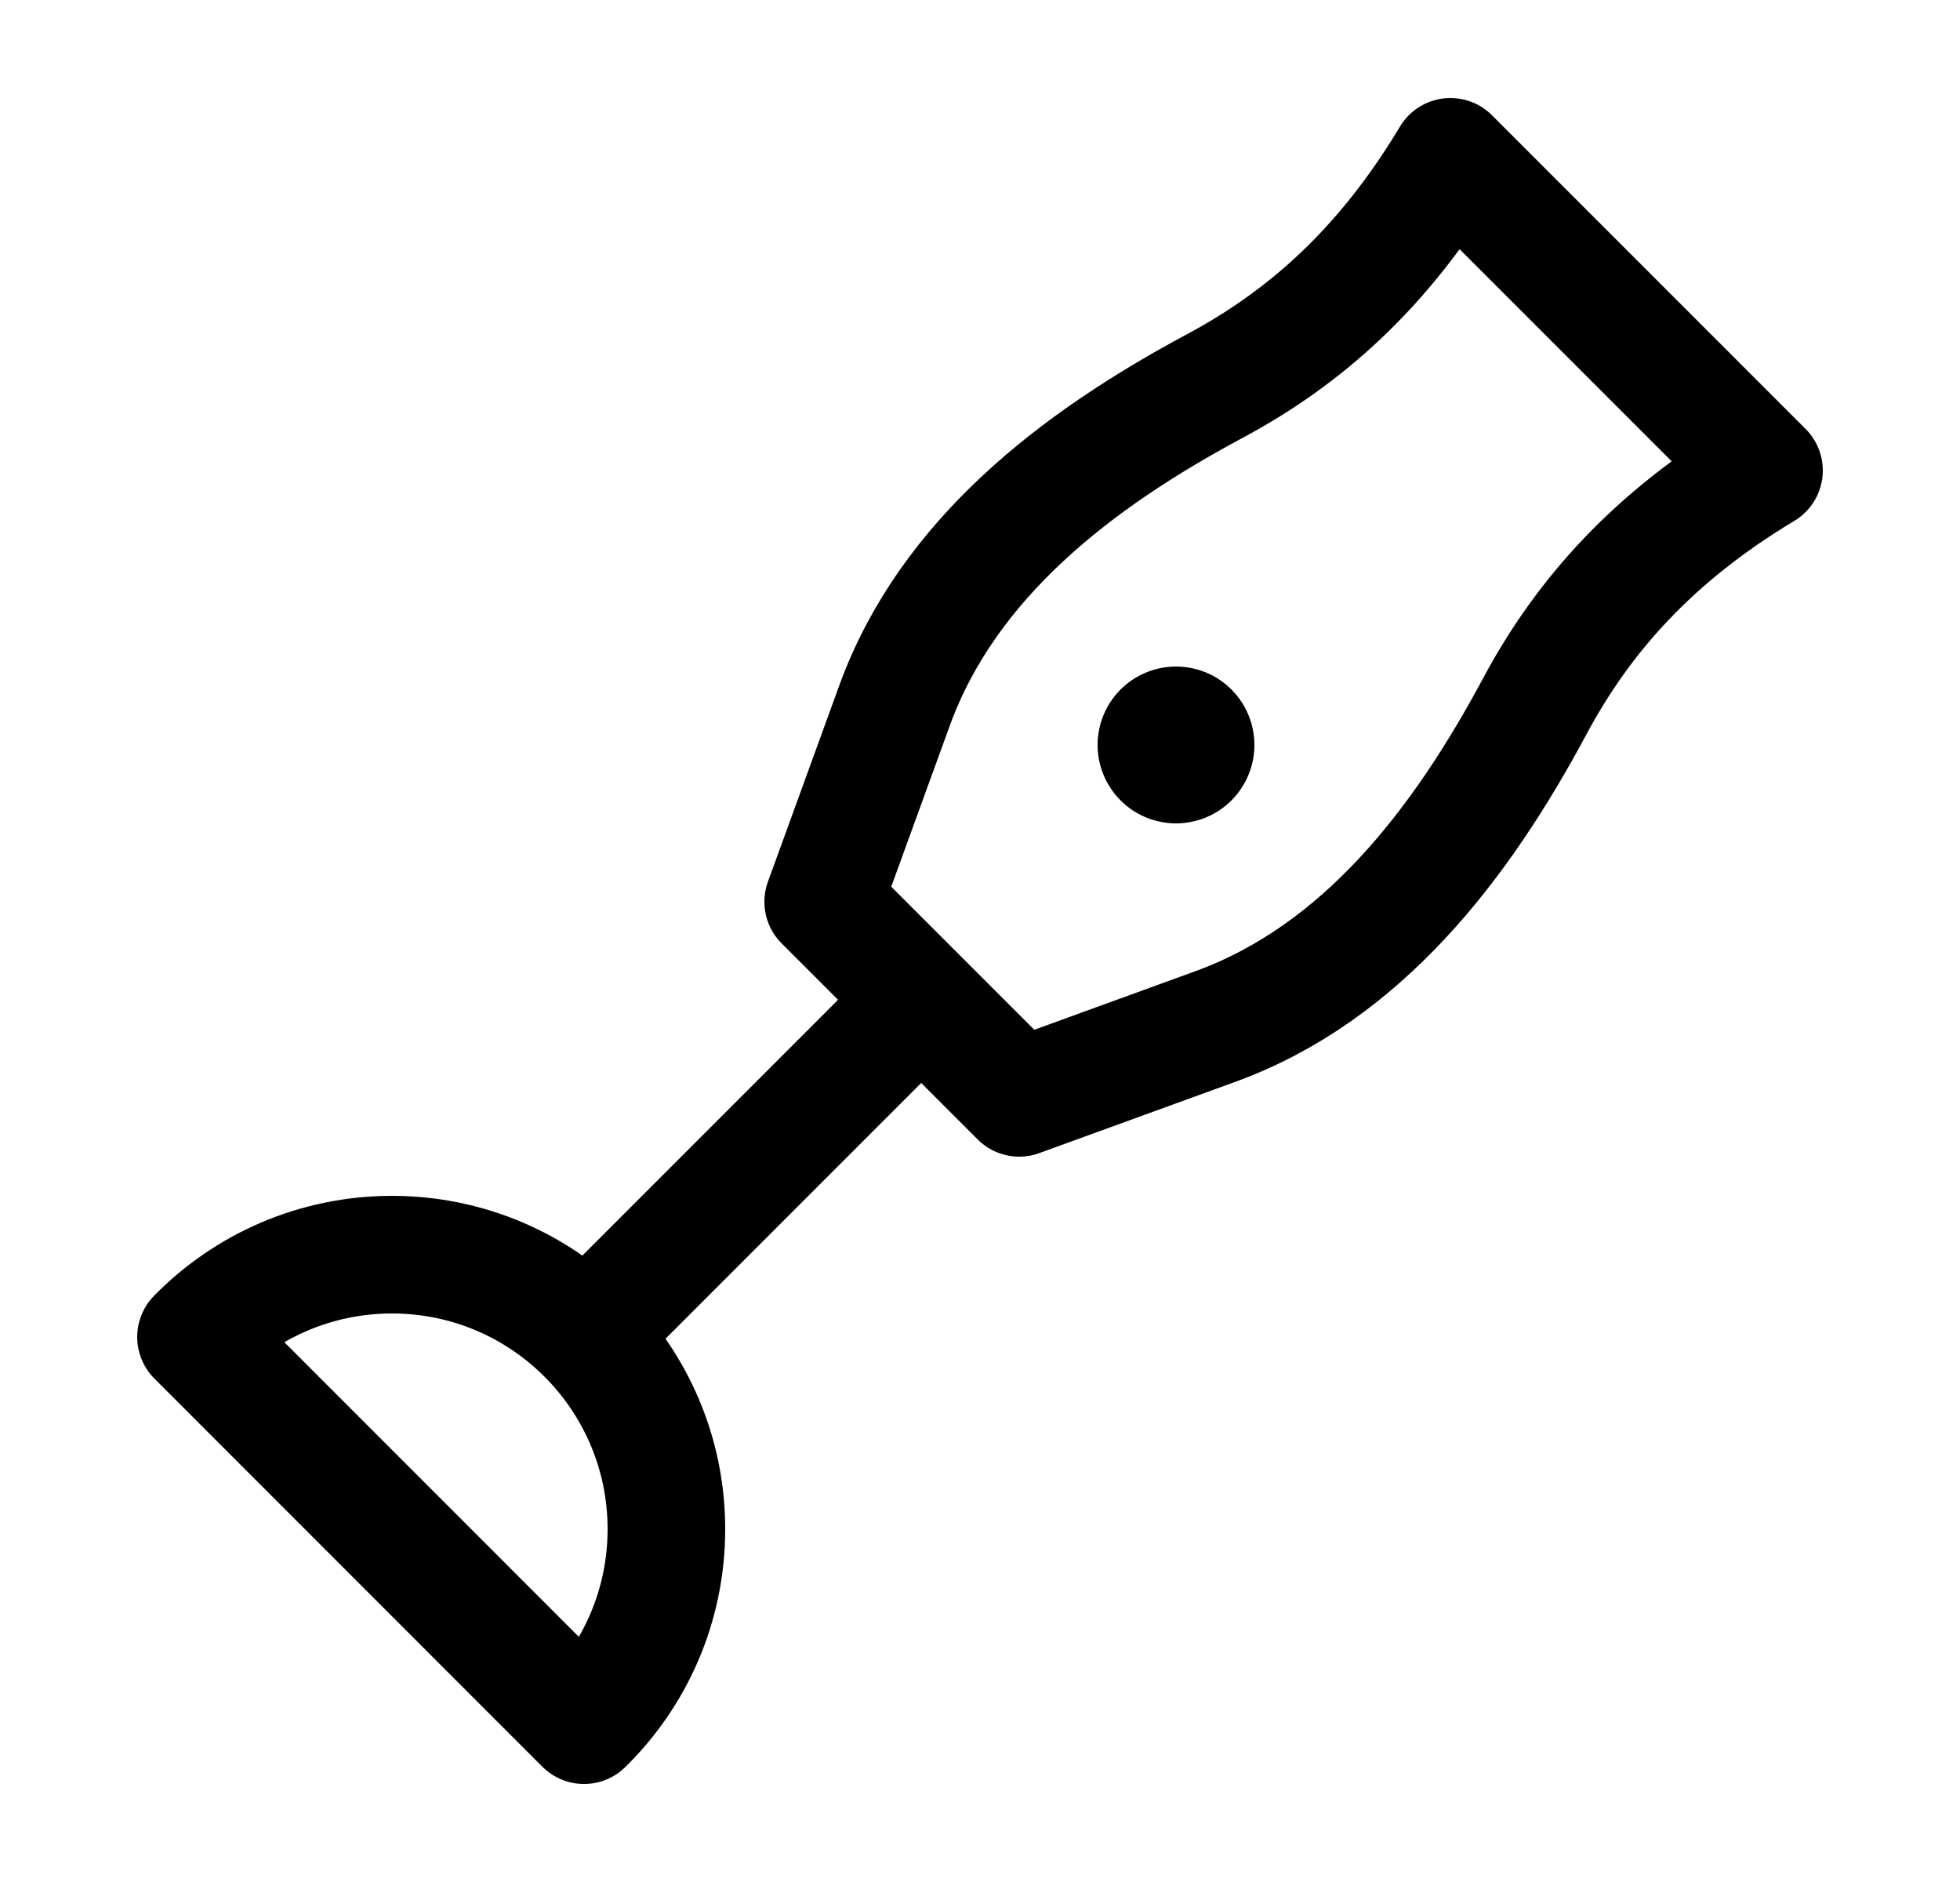 <svg width="25" height="24" viewBox="0 0 25 24" fill="none" xmlns="http://www.w3.org/2000/svg">
    <path d="M8.5 19.5C8.5 17.567 6.933 16 5 16C4.021 16 3.135 16.402 2.5 17.05L7.449 22C8.098 21.365 8.5 20.479 8.5 19.5Z" stroke="currentColor" stroke-width="1.5" stroke-linecap="round" stroke-linejoin="round"/>
    <path d="M7.5 17L11.5 13" stroke="currentColor" stroke-width="1.5" stroke-linecap="round" stroke-linejoin="round"/>
    <path d="M15 9.5H15" stroke="currentColor" stroke-width="2" stroke-linecap="round" stroke-linejoin="round"/>
    <path d="M22.5 6L18.5 2C17.654 3.411 16.656 4.302 15.493 4.924C13.736 5.865 12.092 7.123 11.41 8.997L10.5 11.5L13 14L15.503 13.09C17.377 12.408 18.635 10.764 19.576 9.007C20.199 7.845 21.091 6.846 22.5 6Z" stroke="currentColor" stroke-width="1.5" stroke-linecap="round" stroke-linejoin="round"/>
</svg>

